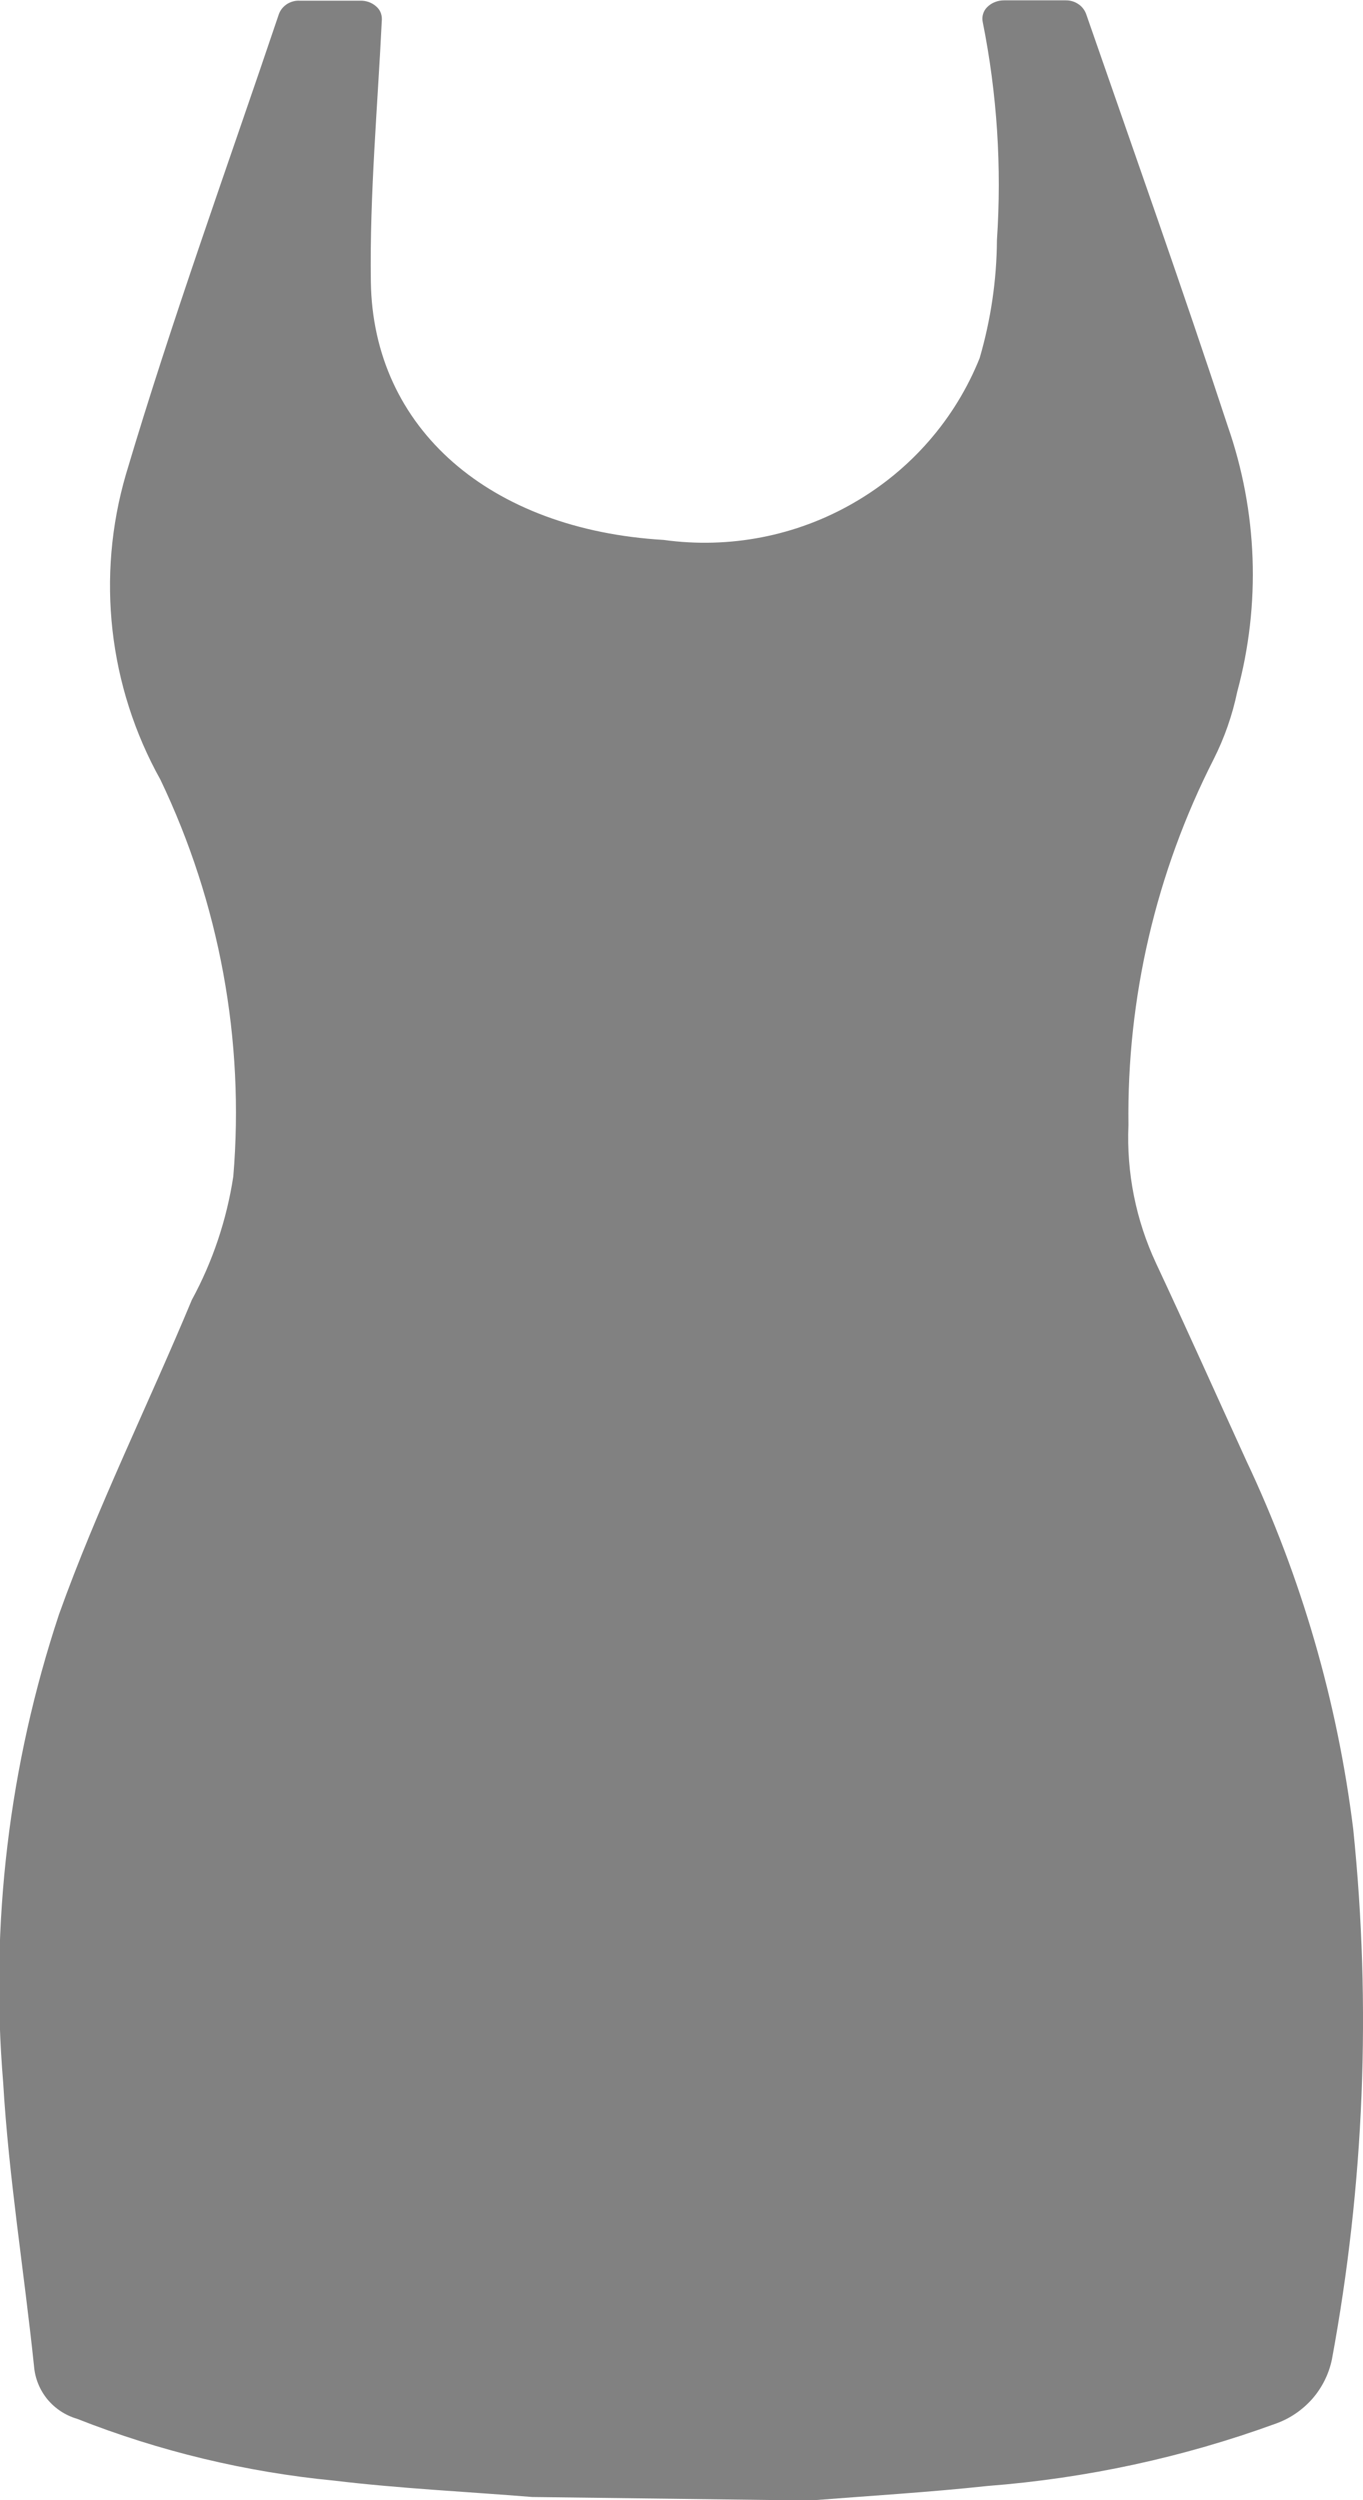 <svg width="12" height="22" viewBox="0 0 12 22" fill="none" xmlns="http://www.w3.org/2000/svg">
<g clip-path="url(#clip0_683_752)">
<path d="M4.686 21.972C4.103 21.925 3.518 21.897 2.942 21.828C2.166 21.753 1.404 21.57 0.679 21.284C0.576 21.254 0.485 21.194 0.417 21.112C0.35 21.03 0.309 20.93 0.3 20.825C0.213 19.992 0.077 19.16 0.028 18.326C-0.088 16.933 0.079 15.532 0.52 14.204C0.855 13.268 1.304 12.362 1.689 11.438C1.873 11.1 1.996 10.732 2.054 10.352C2.154 9.153 1.933 7.95 1.413 6.862C0.955 6.041 0.846 5.073 1.109 4.173C1.513 2.813 2.001 1.471 2.456 0.122C2.47 0.086 2.495 0.056 2.528 0.035C2.56 0.015 2.599 0.004 2.637 0.006H3.174C3.223 0.005 3.272 0.022 3.309 0.054C3.326 0.068 3.34 0.085 3.349 0.105C3.358 0.125 3.362 0.147 3.362 0.169C3.325 0.938 3.254 1.709 3.265 2.478C3.283 3.774 4.315 4.661 5.843 4.751C6.422 4.831 7.01 4.717 7.514 4.426C8.019 4.136 8.41 3.687 8.625 3.151C8.723 2.814 8.775 2.465 8.777 2.114C8.82 1.471 8.779 0.826 8.652 0.194C8.647 0.171 8.648 0.146 8.655 0.123C8.662 0.1 8.674 0.079 8.692 0.062C8.711 0.043 8.734 0.028 8.76 0.018C8.785 0.008 8.812 0.003 8.84 0.003H9.379C9.418 0.002 9.457 0.012 9.489 0.033C9.522 0.053 9.547 0.084 9.561 0.119C9.981 1.329 10.41 2.536 10.809 3.749C11.072 4.503 11.101 5.317 10.893 6.086C10.85 6.293 10.78 6.493 10.685 6.681C10.177 7.679 9.92 8.783 9.935 9.9C9.917 10.318 10 10.735 10.178 11.116C10.449 11.694 10.709 12.276 10.974 12.856C11.458 13.88 11.775 14.974 11.914 16.096C12.074 17.653 12.011 19.224 11.726 20.763C11.699 20.891 11.64 21.009 11.554 21.108C11.467 21.206 11.357 21.282 11.233 21.326C10.416 21.624 9.562 21.808 8.694 21.875C8.173 21.931 7.65 21.962 7.128 22.003" fill="#818181"/>
</g>
<defs>
<clipPath id="clip0_683_752">
<rect width="12" height="22" fill="white"/>
</clipPath>
</defs>
</svg>
